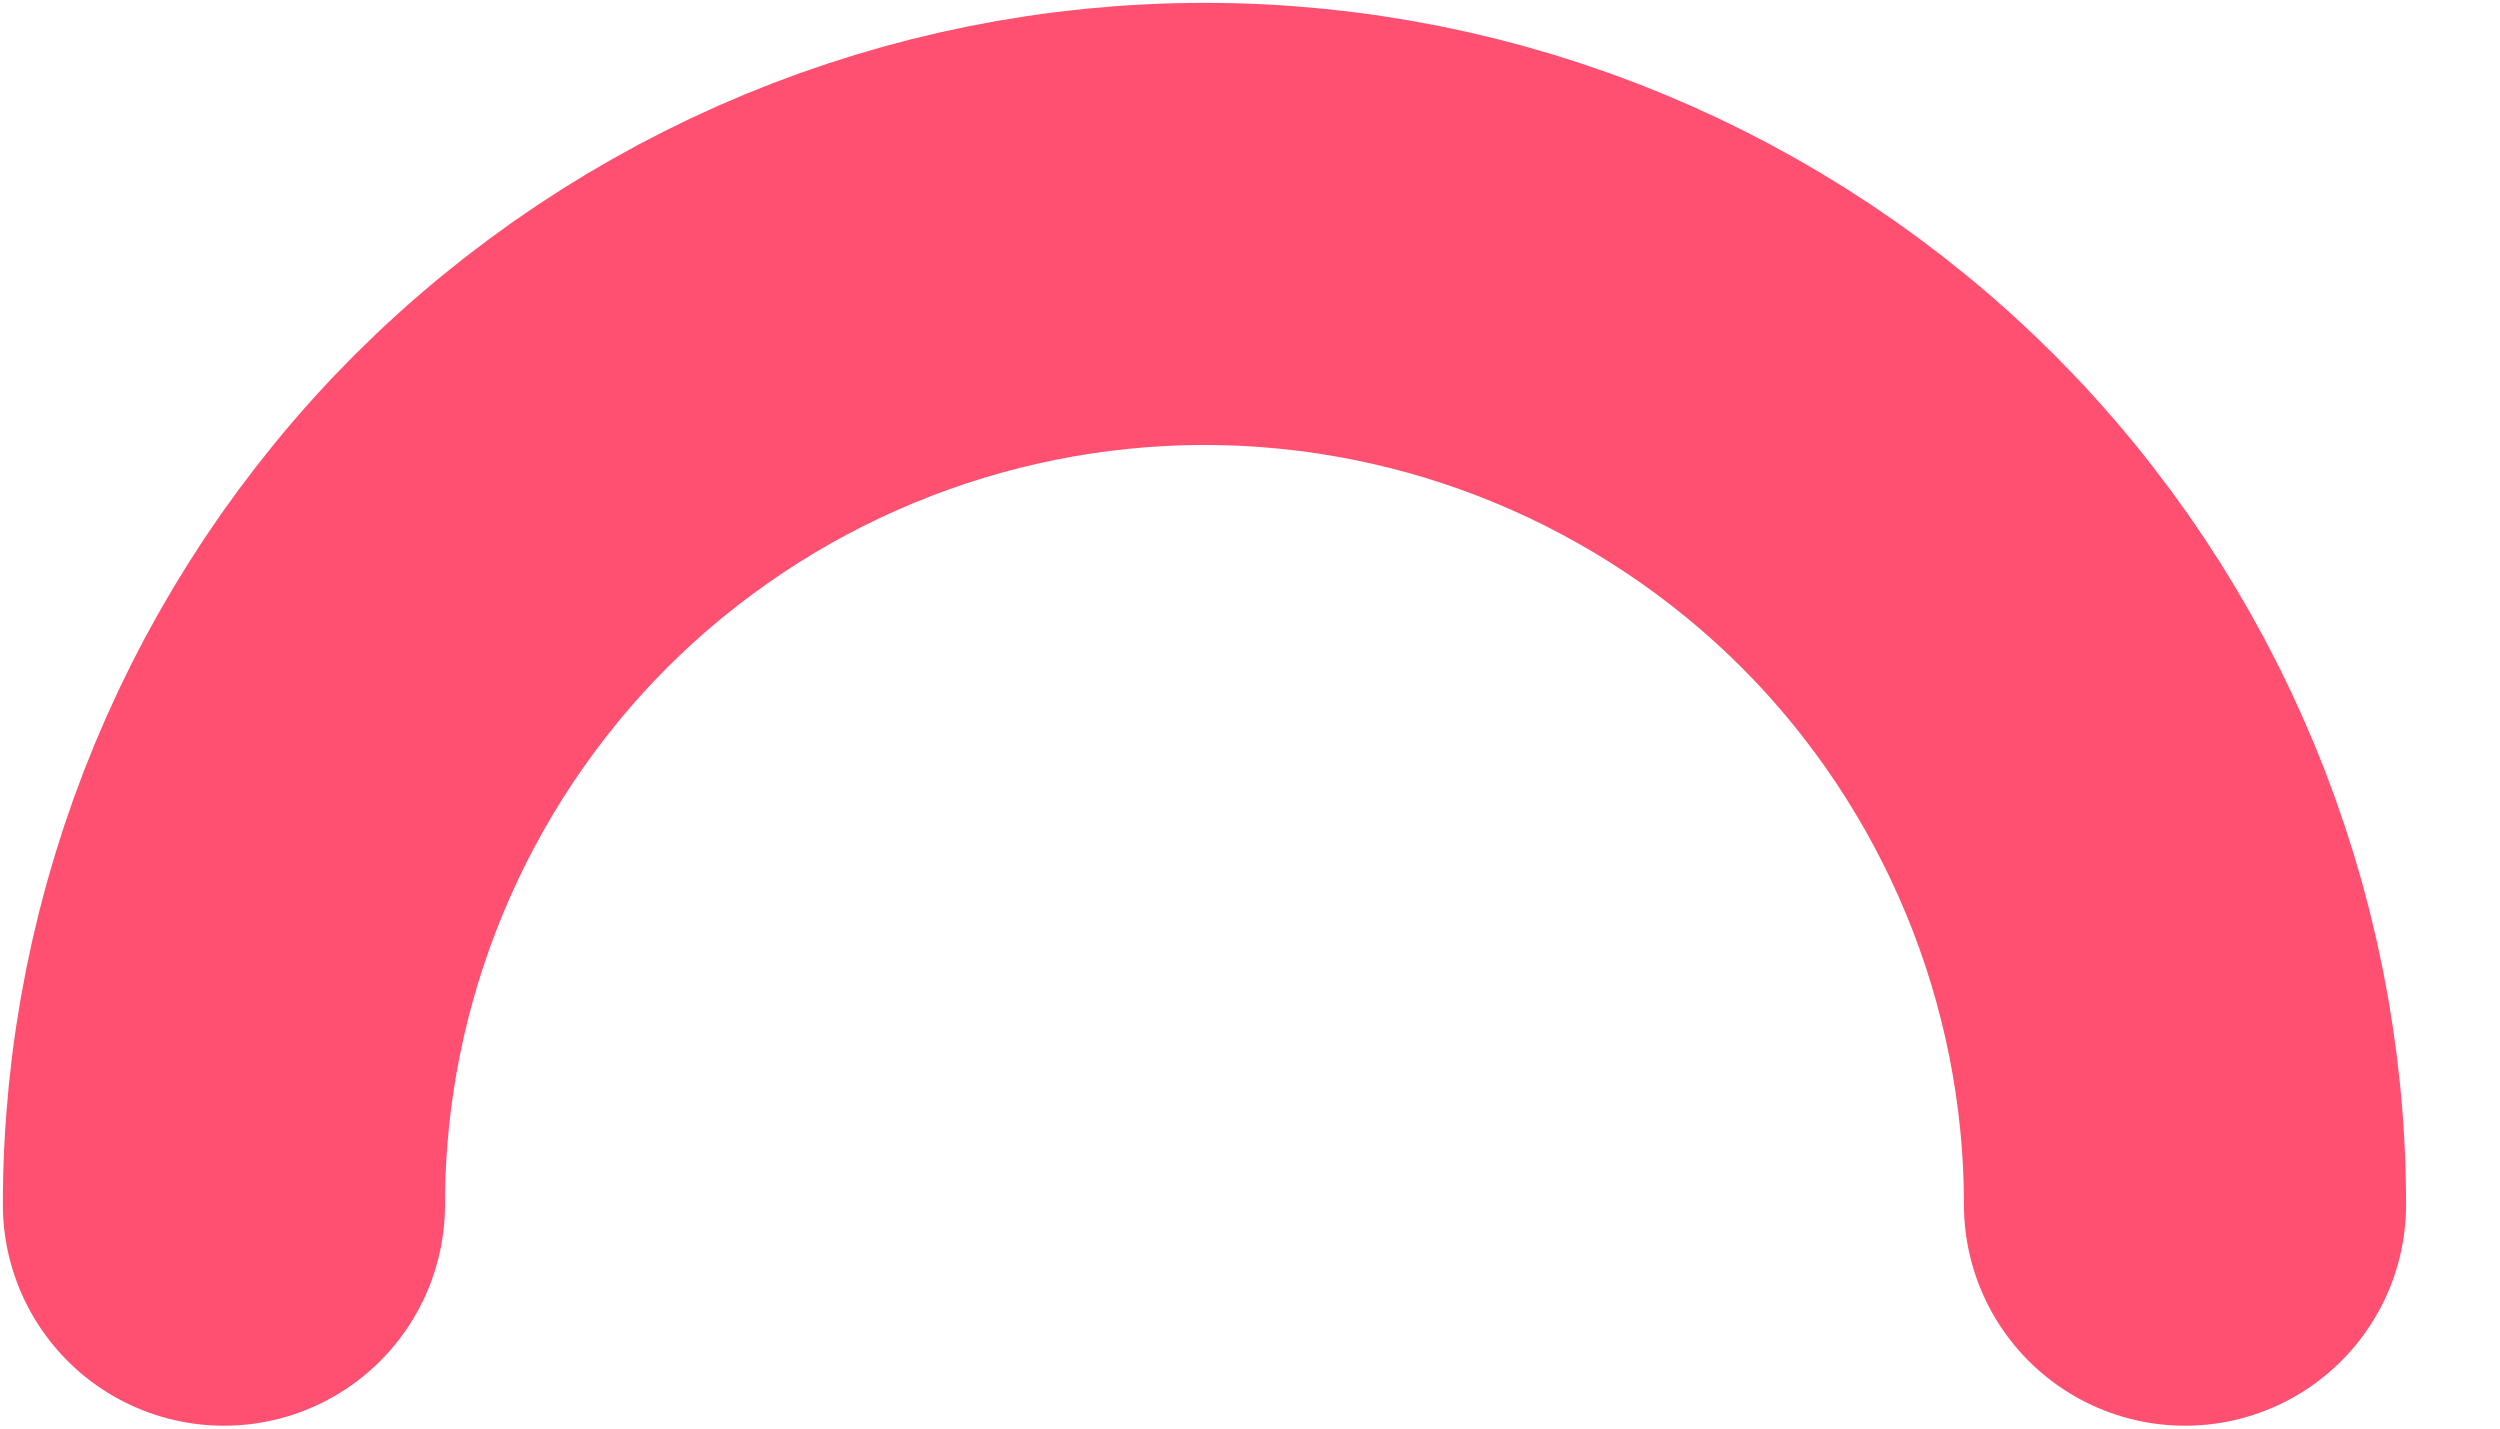 <svg width="7" height="4" viewBox="0 0 7 4" fill="none" xmlns="http://www.w3.org/2000/svg">
<path d="M6.118 3.373C6.118 2.645 5.828 1.946 5.314 1.431C4.799 0.917 4.101 0.627 3.373 0.627C2.645 0.627 1.946 0.917 1.431 1.431C0.917 1.946 0.627 2.645 0.627 3.373" stroke="#FF5071" stroke-width="1.238" stroke-linecap="round" stroke-linejoin="round"/>
</svg>
